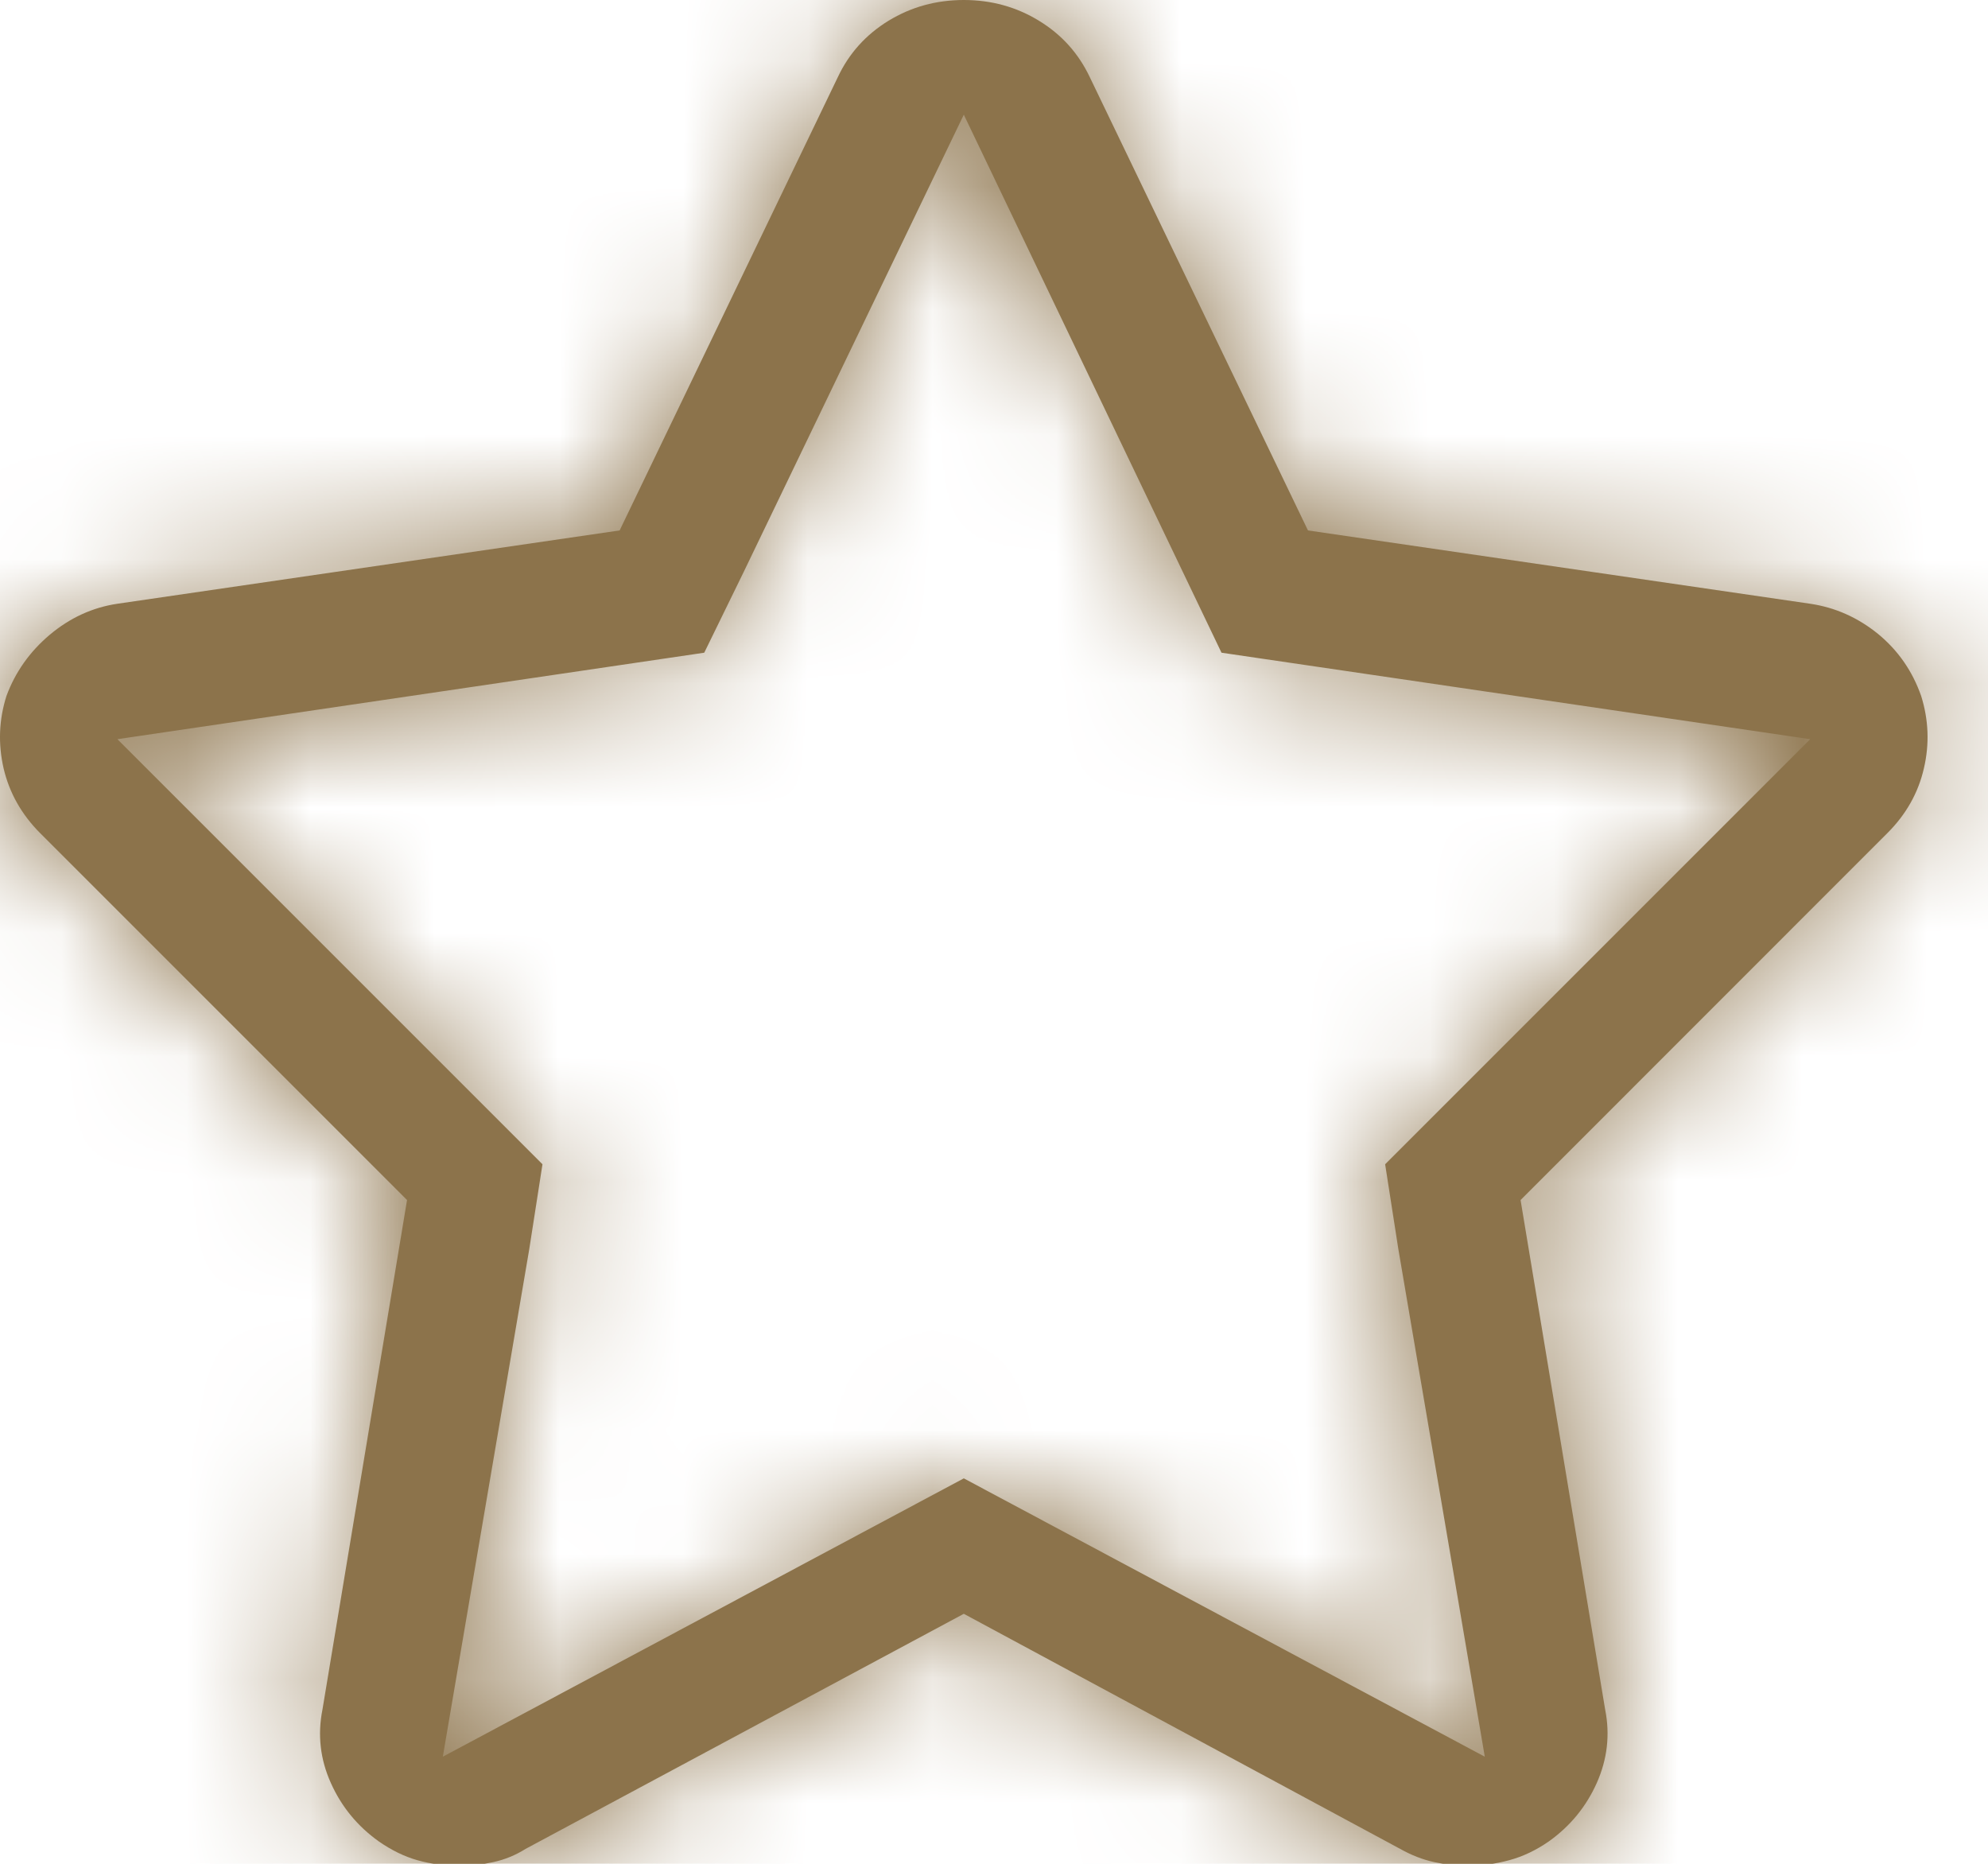 <?xml version="1.0" encoding="UTF-8"?>
<svg width="16px" height="15px" viewBox="0 0 16 15" version="1.1" xmlns="http://www.w3.org/2000/svg" xmlns:xlink="http://www.w3.org/1999/xlink">
    <!-- Generator: Sketch 51.2 (57519) - http://www.bohemiancoding.com/sketch -->
    <title>icon/star-outline copy 42</title>
    <desc>Created with Sketch.</desc>
    <defs>
        <path d="M7.757,0.923 L5.986,4.602 L5.668,5.253 L0.945,5.949 L4.366,9.37 L4.26,10.051 L3.564,14.138 L7.757,11.898 L11.95,14.138 L11.254,10.051 L11.148,9.37 L14.569,5.949 L9.831,5.253 L7.757,0.923 Z M7.757,0 C7.979,0 8.181,0.056 8.362,0.167 C8.544,0.278 8.68,0.429 8.771,0.621 L10.527,4.269 L14.569,4.859 C14.771,4.889 14.952,4.97 15.114,5.101 C15.275,5.233 15.391,5.399 15.462,5.601 C15.522,5.793 15.53,5.987 15.484,6.184 C15.439,6.38 15.341,6.555 15.189,6.706 L12.238,9.658 L12.919,13.76 C12.959,13.962 12.936,14.159 12.851,14.35 C12.765,14.542 12.636,14.698 12.465,14.82 C12.364,14.89 12.258,14.941 12.147,14.971 C12.036,15.001 11.925,15.016 11.814,15.016 C11.723,15.016 11.632,15.006 11.541,14.986 C11.45,14.966 11.36,14.931 11.269,14.88 L7.757,12.988 L4.23,14.88 C4.149,14.931 4.063,14.966 3.972,14.986 C3.882,15.006 3.791,15.016 3.7,15.016 C3.579,15.016 3.465,15.001 3.359,14.971 C3.253,14.941 3.15,14.89 3.049,14.82 C2.878,14.698 2.749,14.542 2.663,14.35 C2.577,14.159 2.555,13.962 2.595,13.76 L3.276,9.658 L0.324,6.706 C0.173,6.555 0.075,6.38 0.029,6.184 C-0.016,5.987 -0.009,5.793 0.052,5.601 C0.123,5.409 0.239,5.245 0.4,5.109 C0.562,4.973 0.743,4.889 0.945,4.859 L4.987,4.269 L6.743,0.621 C6.833,0.429 6.97,0.278 7.151,0.167 C7.333,0.056 7.535,0 7.757,0 Z" id="path-1"></path>
    </defs>
    <g id="Users" stroke="none" stroke-width="1" fill="none" fill-rule="evenodd">
        <g id="05-menu-copy-10" transform="translate(-864, -490)">
            <g id="icon/star-outline" transform="translate(863, 489)">
                <g id="color/gray" transform="translate(1, 1)">
                    <mask id="mask-2" fill="white">
                        <use xlink:href="#path-1"></use>
                    </mask>
                    <use id="Mask" fill="#8C734B" xlink:href="#path-1"></use>
                    <g id="color/yellow" mask="url(#mask-2)" fill="#8C734B">
                        <g transform="translate(-1, -1)" id="Rectangle-6">
                            <rect x="0" y="0" width="17" height="16"></rect>
                        </g>
                    </g>
                </g>
            </g>
        </g>
    </g>
</svg>